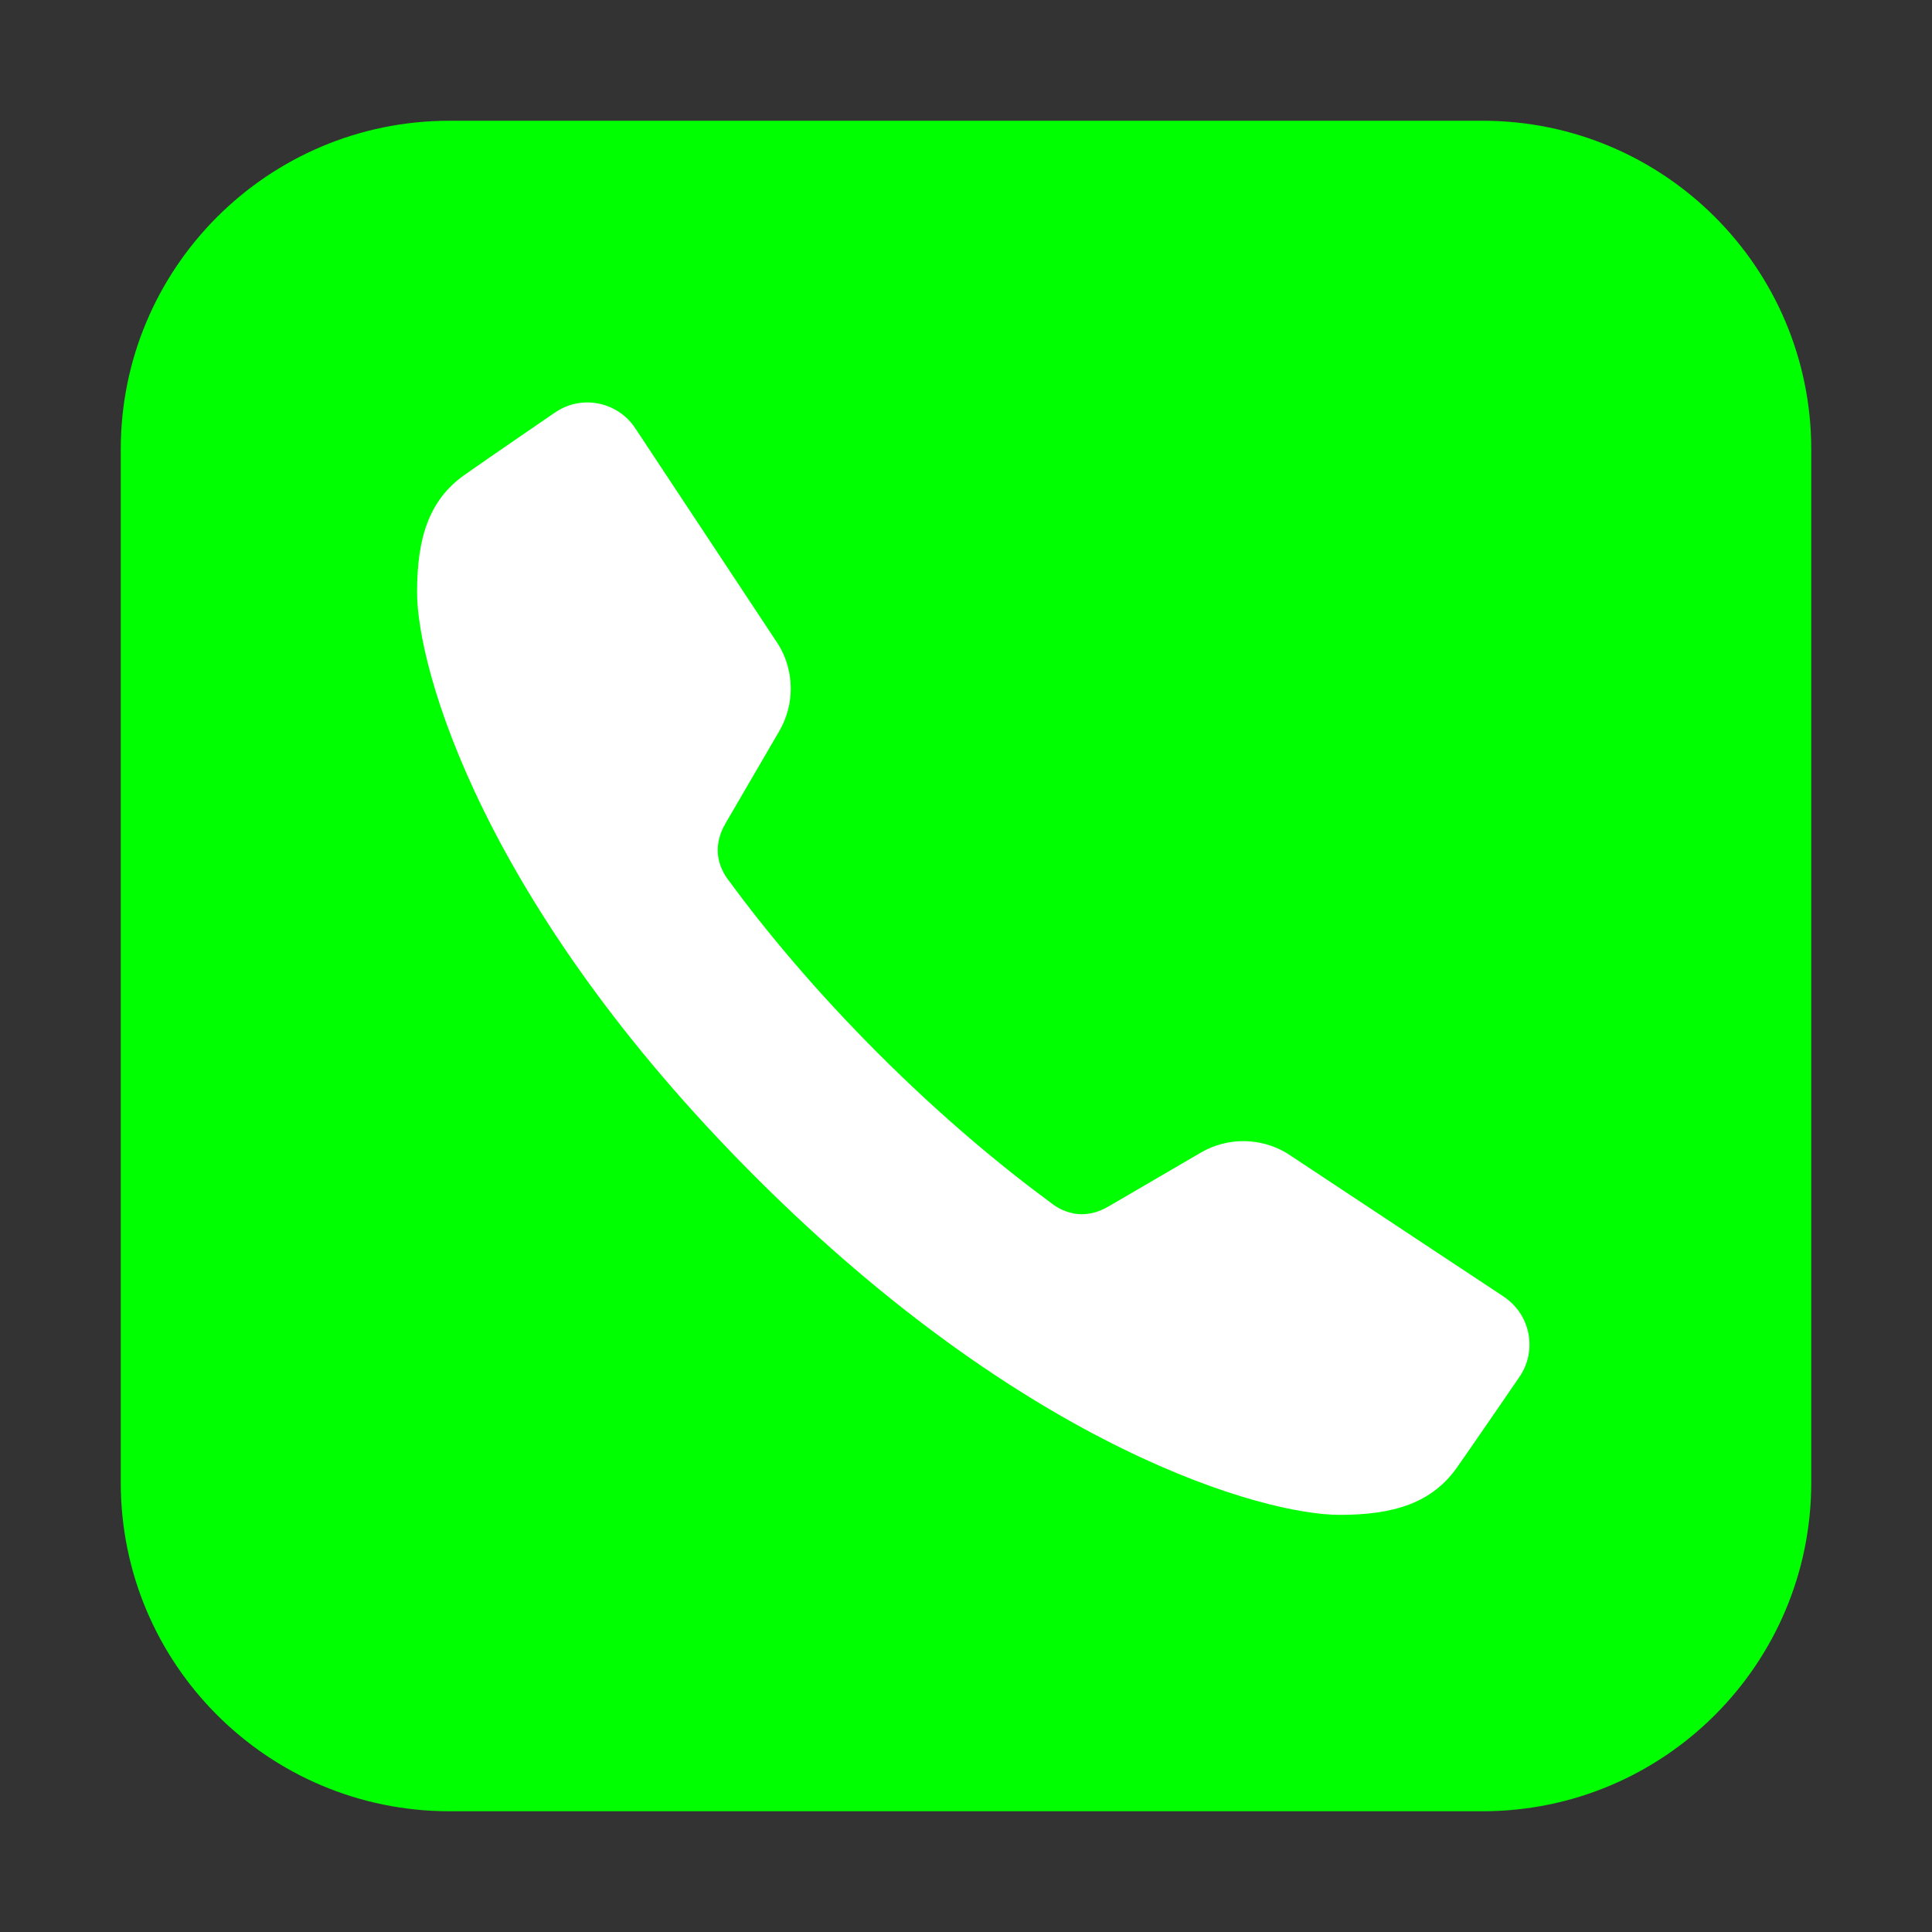 <svg
   width="32"
   height="32"
   viewBox="0 0 32 32"
   xmlns="http://www.w3.org/2000/svg">
  <rect x="0" y="0" width="32" height="32" fill="#333333" stroke="none"/>
  <path
     fill="#00ff00"
     d="M 7.444,30 H 24.556 C 27.562,30 30,27.562 30,24.556 V 7.444 C 30,4.438 27.562,2 24.556,2 H 7.444 C 4.438,2 2,4.438 2,7.444 V 24.556 C 2,27.562 4.438,30 7.444,30 Z"
     id="path2"
     style="stroke-width:0.778" />
  <path
     fill="#ffffff"
     d="m 24.906,21.476 -3.587,-2.373 c -0.438,-0.265 -0.985,-0.27 -1.428,-0.013 0,0 0,0 -1.538,0.897 -0.206,0.12 -0.404,0.142 -0.565,0.113 -0.204,-0.037 -0.344,-0.149 -0.353,-0.156 C 16.589,19.323 15.601,18.503 14.548,17.451 13.496,16.398 12.675,15.41 12.055,14.564 c -0.007,-0.01 -0.119,-0.15 -0.156,-0.353 -0.029,-0.16 -0.007,-0.358 0.113,-0.565 C 12.908,12.108 12.908,12.108 12.908,12.108 c 0.257,-0.443 0.252,-0.991 -0.013,-1.428 l -2.373,-3.587 c -0.294,-0.444 -0.895,-0.562 -1.333,-0.258 0,0 -1.124,0.769 -1.495,1.031 -0.594,0.418 -0.786,1.055 -0.786,1.941 -0.002,1.248 1.073,5.156 5.601,9.683 v 0 0 0 0 c 4.528,4.528 8.436,5.602 9.683,5.601 0.887,-7.78e-4 1.523,-0.193 1.941,-0.786 0.261,-0.371 1.031,-1.495 1.031,-1.495 0.303,-0.438 0.187,-1.039 -0.258,-1.333 z"
     id="path4"
     style="stroke-width:0.778" />
</svg>

